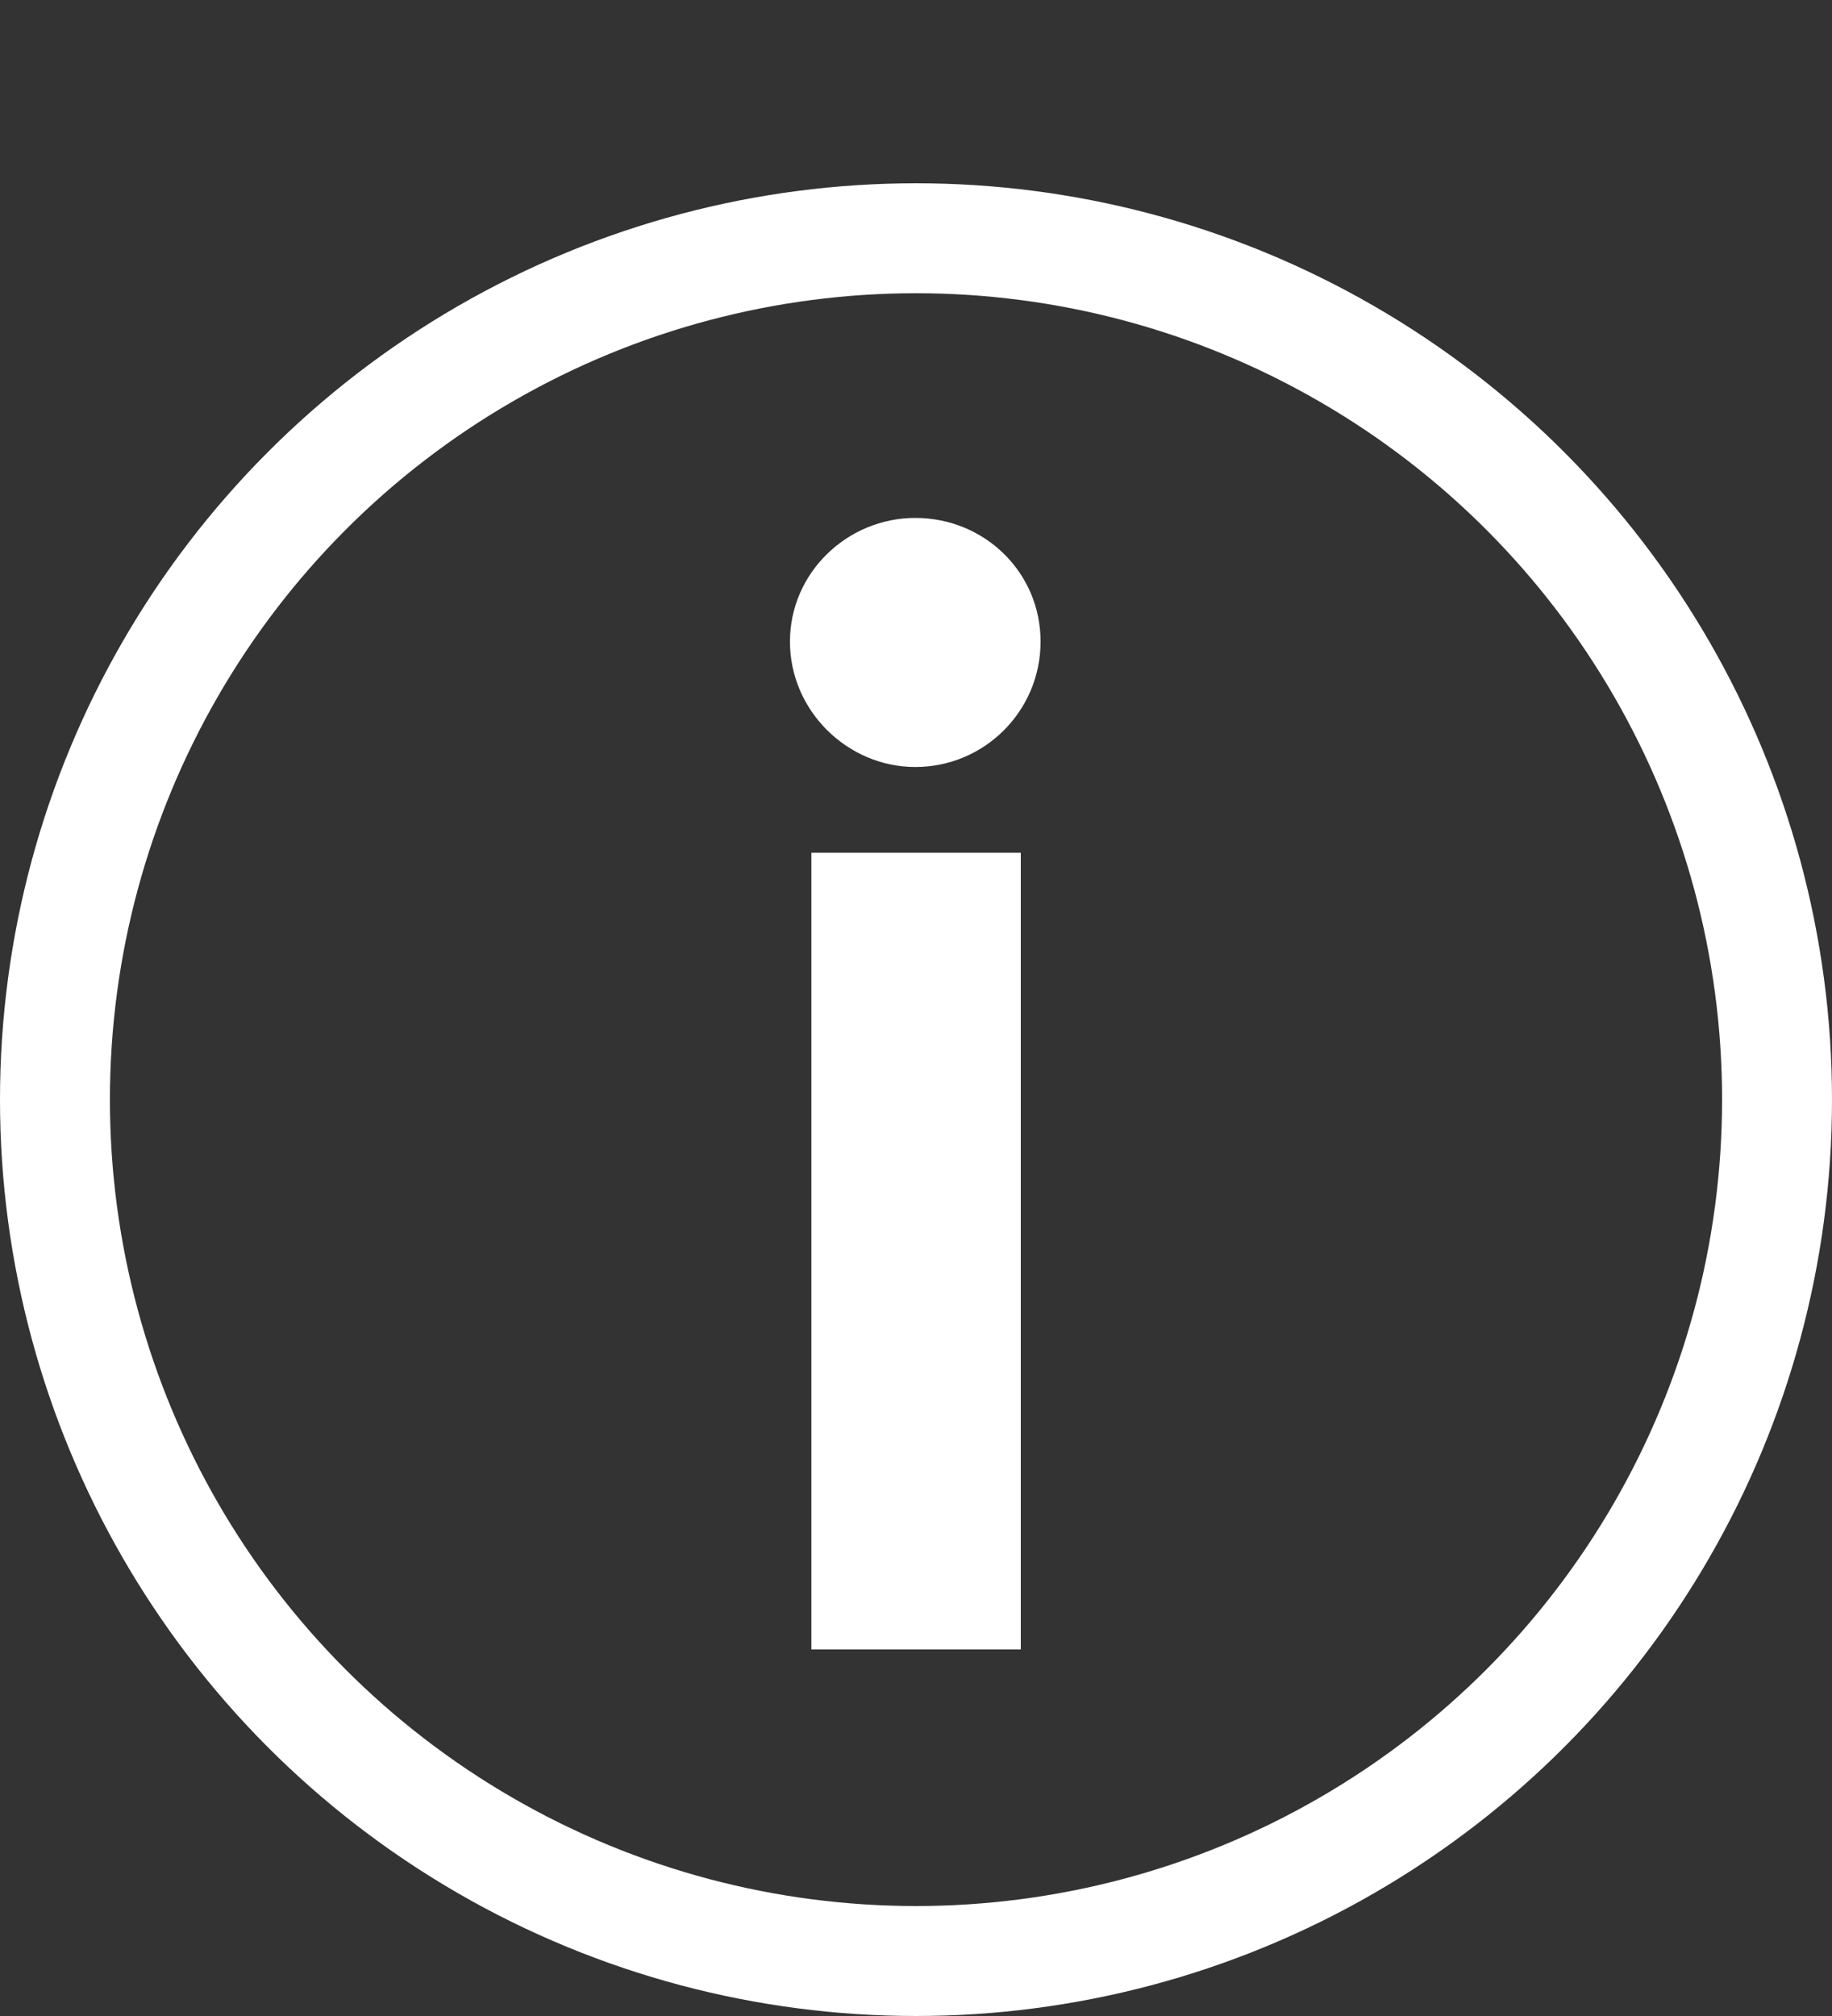 <svg width="10" height="11" viewBox="0 0 10 11" fill="none" xmlns="http://www.w3.org/2000/svg">
<rect x="0" y="0" width="10" height="11" fill="#333333" stroke="none"/>
<path d="M4.996 4.185C5.374 4.185 5.68 3.879 5.68 3.501C5.68 3.123 5.374 2.826 4.996 2.826C4.627 2.826 4.312 3.123 4.312 3.501C4.312 3.879 4.627 4.185 4.996 4.185ZM5.572 9V4.653H4.429V9H5.572Z" fill="white"/>
<circle cx="5" cy="6" r="4.7" stroke="white" stroke-width="0.6"/>
</svg>
